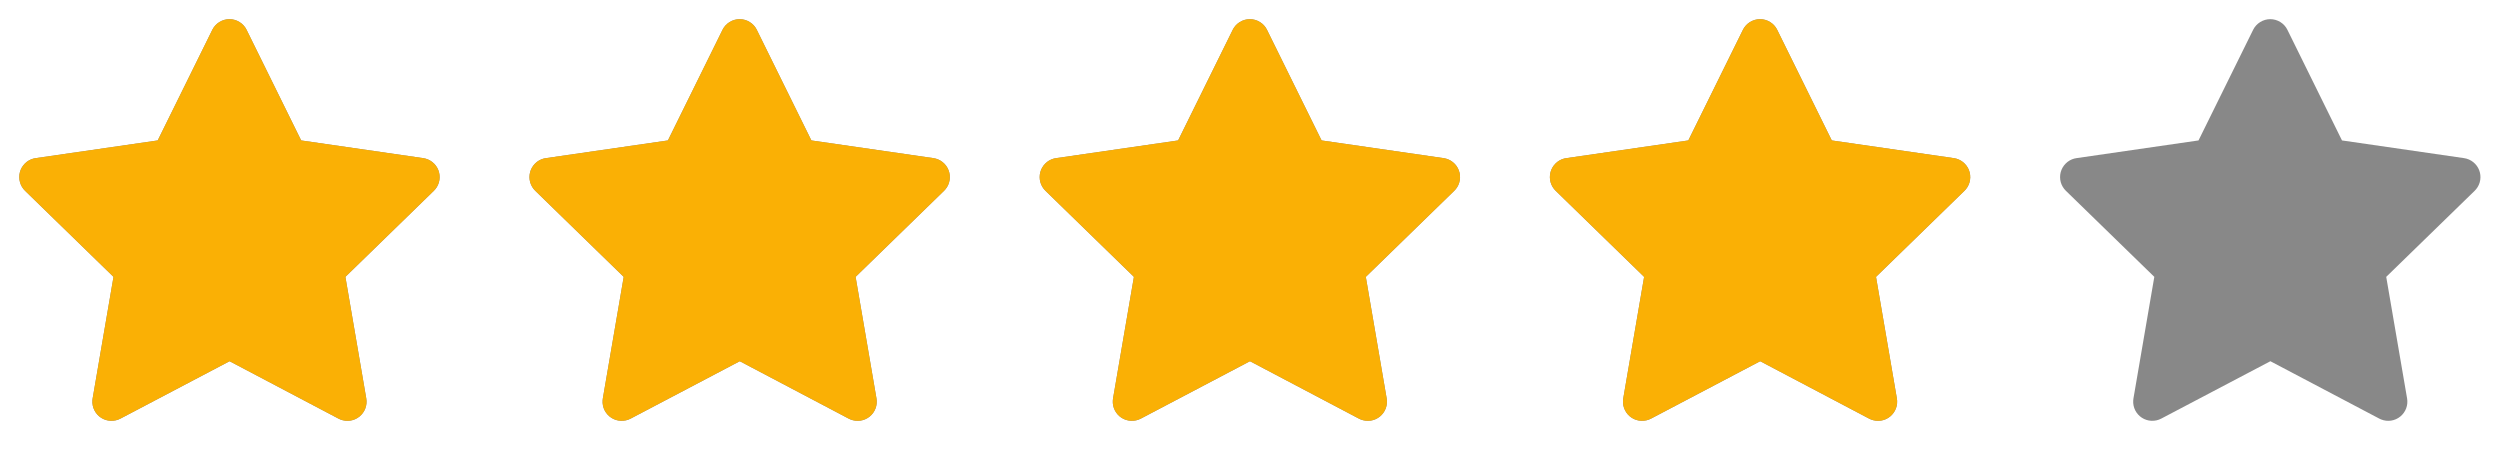 <svg width="98" height="18" viewBox="0 0 98 18" fill="none" xmlns="http://www.w3.org/2000/svg">
<g clip-path="url(#clip0_754_3040)">
<path d="M6.182 5.505L1.397 6.199L1.312 6.216C1.184 6.25 1.067 6.317 0.974 6.412C0.88 6.506 0.813 6.623 0.779 6.751C0.746 6.88 0.747 7.015 0.783 7.143C0.818 7.27 0.887 7.386 0.982 7.479L4.449 10.853L3.631 15.619L3.622 15.702C3.614 15.835 3.641 15.967 3.702 16.086C3.762 16.204 3.852 16.305 3.964 16.377C4.076 16.449 4.205 16.49 4.337 16.495C4.47 16.501 4.602 16.472 4.72 16.41L8.999 14.16L13.269 16.41L13.344 16.444C13.468 16.493 13.602 16.508 13.734 16.488C13.865 16.467 13.989 16.412 14.092 16.328C14.195 16.244 14.274 16.134 14.321 16.01C14.368 15.885 14.38 15.751 14.358 15.619L13.54 10.853L17.008 7.478L17.066 7.414C17.15 7.312 17.205 7.188 17.225 7.057C17.245 6.926 17.231 6.792 17.183 6.669C17.134 6.545 17.054 6.437 16.95 6.354C16.846 6.272 16.723 6.218 16.591 6.199L11.806 5.505L9.667 1.17C9.606 1.044 9.51 0.939 9.391 0.865C9.272 0.791 9.135 0.751 8.995 0.751C8.855 0.751 8.717 0.791 8.599 0.865C8.48 0.939 8.384 1.044 8.322 1.17L6.182 5.505Z" fill="#888888"/>
<g clip-path="url(#clip1_754_3040)">
<path d="M6.182 5.505L1.397 6.199L1.312 6.216C1.184 6.25 1.067 6.317 0.974 6.412C0.88 6.506 0.813 6.623 0.779 6.751C0.746 6.88 0.747 7.015 0.783 7.143C0.818 7.27 0.887 7.386 0.982 7.479L4.449 10.853L3.631 15.619L3.622 15.702C3.614 15.835 3.641 15.967 3.702 16.086C3.762 16.204 3.852 16.305 3.964 16.377C4.076 16.449 4.205 16.49 4.337 16.495C4.47 16.501 4.602 16.472 4.72 16.41L8.999 14.16L13.269 16.41L13.344 16.444C13.468 16.493 13.602 16.508 13.734 16.488C13.865 16.467 13.989 16.412 14.092 16.328C14.195 16.244 14.274 16.134 14.321 16.01C14.368 15.885 14.38 15.751 14.358 15.619L13.54 10.853L17.008 7.478L17.066 7.414C17.15 7.312 17.205 7.188 17.225 7.057C17.245 6.926 17.231 6.792 17.183 6.669C17.134 6.545 17.054 6.437 16.95 6.354C16.846 6.272 16.723 6.218 16.591 6.199L11.806 5.505L9.667 1.17C9.606 1.044 9.51 0.939 9.391 0.865C9.272 0.791 9.135 0.751 8.995 0.751C8.855 0.751 8.717 0.791 8.599 0.865C8.48 0.939 8.384 1.044 8.322 1.17L6.182 5.505Z" fill="#FAB005"/>
</g>
</g>
<g clip-path="url(#clip2_754_3040)">
<path d="M26.182 5.505L21.397 6.199L21.312 6.216C21.184 6.25 21.067 6.317 20.974 6.412C20.88 6.506 20.813 6.623 20.779 6.751C20.746 6.88 20.747 7.015 20.782 7.143C20.818 7.27 20.887 7.386 20.982 7.479L24.449 10.853L23.631 15.619L23.622 15.702C23.614 15.835 23.641 15.967 23.701 16.086C23.762 16.204 23.852 16.305 23.964 16.377C24.076 16.449 24.204 16.49 24.337 16.495C24.47 16.501 24.602 16.472 24.72 16.41L28.999 14.16L33.269 16.41L33.344 16.444C33.468 16.493 33.602 16.508 33.734 16.488C33.865 16.467 33.989 16.412 34.092 16.328C34.195 16.244 34.274 16.134 34.321 16.01C34.368 15.885 34.38 15.751 34.358 15.619L33.54 10.853L37.008 7.478L37.066 7.414C37.15 7.312 37.205 7.188 37.225 7.057C37.245 6.926 37.231 6.792 37.182 6.669C37.134 6.545 37.054 6.437 36.95 6.354C36.846 6.272 36.723 6.218 36.591 6.199L31.806 5.505L29.667 1.17C29.606 1.044 29.51 0.939 29.391 0.865C29.272 0.791 29.135 0.751 28.995 0.751C28.855 0.751 28.718 0.791 28.599 0.865C28.48 0.939 28.384 1.044 28.322 1.17L26.182 5.505Z" fill="#888888"/>
<g clip-path="url(#clip3_754_3040)">
<path d="M26.182 5.505L21.397 6.199L21.312 6.216C21.184 6.25 21.067 6.317 20.974 6.412C20.88 6.506 20.813 6.623 20.779 6.751C20.746 6.88 20.747 7.015 20.782 7.143C20.818 7.27 20.887 7.386 20.982 7.479L24.449 10.853L23.631 15.619L23.622 15.702C23.614 15.835 23.641 15.967 23.701 16.086C23.762 16.204 23.852 16.305 23.964 16.377C24.076 16.449 24.204 16.49 24.337 16.495C24.47 16.501 24.602 16.472 24.72 16.41L28.999 14.16L33.269 16.41L33.344 16.444C33.468 16.493 33.602 16.508 33.734 16.488C33.865 16.467 33.989 16.412 34.092 16.328C34.195 16.244 34.274 16.134 34.321 16.01C34.368 15.885 34.38 15.751 34.358 15.619L33.54 10.853L37.008 7.478L37.066 7.414C37.15 7.312 37.205 7.188 37.225 7.057C37.245 6.926 37.231 6.792 37.182 6.669C37.134 6.545 37.054 6.437 36.95 6.354C36.846 6.272 36.723 6.218 36.591 6.199L31.806 5.505L29.667 1.17C29.606 1.044 29.51 0.939 29.391 0.865C29.272 0.791 29.135 0.751 28.995 0.751C28.855 0.751 28.718 0.791 28.599 0.865C28.48 0.939 28.384 1.044 28.322 1.17L26.182 5.505Z" fill="#FAB005"/>
</g>
</g>
<g clip-path="url(#clip4_754_3040)">
<path d="M46.182 5.505L41.397 6.199L41.312 6.216C41.184 6.25 41.067 6.317 40.974 6.412C40.88 6.506 40.813 6.623 40.779 6.751C40.746 6.88 40.747 7.015 40.782 7.143C40.818 7.27 40.887 7.386 40.982 7.479L44.449 10.853L43.631 15.619L43.622 15.702C43.614 15.835 43.641 15.967 43.702 16.086C43.762 16.204 43.852 16.305 43.964 16.377C44.076 16.449 44.205 16.49 44.337 16.495C44.47 16.501 44.602 16.472 44.72 16.41L48.999 14.16L53.269 16.41L53.344 16.444C53.468 16.493 53.602 16.508 53.734 16.488C53.865 16.467 53.989 16.412 54.092 16.328C54.195 16.244 54.274 16.134 54.321 16.01C54.368 15.885 54.38 15.751 54.358 15.619L53.54 10.853L57.008 7.478L57.066 7.414C57.15 7.312 57.205 7.188 57.225 7.057C57.245 6.926 57.231 6.792 57.182 6.669C57.134 6.545 57.054 6.437 56.95 6.354C56.846 6.272 56.723 6.218 56.591 6.199L51.806 5.505L49.667 1.17C49.606 1.044 49.51 0.939 49.391 0.865C49.272 0.791 49.135 0.751 48.995 0.751C48.855 0.751 48.718 0.791 48.599 0.865C48.48 0.939 48.384 1.044 48.322 1.17L46.182 5.505Z" fill="#888888"/>
<g clip-path="url(#clip5_754_3040)">
<path d="M46.182 5.505L41.397 6.199L41.312 6.216C41.184 6.25 41.067 6.317 40.974 6.412C40.88 6.506 40.813 6.623 40.779 6.751C40.746 6.88 40.747 7.015 40.782 7.143C40.818 7.27 40.887 7.386 40.982 7.479L44.449 10.853L43.631 15.619L43.622 15.702C43.614 15.835 43.641 15.967 43.702 16.086C43.762 16.204 43.852 16.305 43.964 16.377C44.076 16.449 44.205 16.49 44.337 16.495C44.47 16.501 44.602 16.472 44.72 16.41L48.999 14.16L53.269 16.41L53.344 16.444C53.468 16.493 53.602 16.508 53.734 16.488C53.865 16.467 53.989 16.412 54.092 16.328C54.195 16.244 54.274 16.134 54.321 16.01C54.368 15.885 54.38 15.751 54.358 15.619L53.54 10.853L57.008 7.478L57.066 7.414C57.15 7.312 57.205 7.188 57.225 7.057C57.245 6.926 57.231 6.792 57.182 6.669C57.134 6.545 57.054 6.437 56.95 6.354C56.846 6.272 56.723 6.218 56.591 6.199L51.806 5.505L49.667 1.17C49.606 1.044 49.51 0.939 49.391 0.865C49.272 0.791 49.135 0.751 48.995 0.751C48.855 0.751 48.718 0.791 48.599 0.865C48.48 0.939 48.384 1.044 48.322 1.17L46.182 5.505Z" fill="#FAB005"/>
</g>
</g>
<g clip-path="url(#clip6_754_3040)">
<path d="M66.182 5.505L61.397 6.199L61.312 6.216C61.184 6.25 61.067 6.317 60.974 6.412C60.88 6.506 60.813 6.623 60.779 6.751C60.746 6.88 60.747 7.015 60.782 7.143C60.818 7.27 60.887 7.386 60.982 7.479L64.449 10.853L63.631 15.619L63.622 15.702C63.614 15.835 63.641 15.967 63.702 16.086C63.762 16.204 63.852 16.305 63.964 16.377C64.076 16.449 64.204 16.49 64.337 16.495C64.47 16.501 64.602 16.472 64.72 16.41L68.999 14.16L73.269 16.41L73.344 16.444C73.468 16.493 73.602 16.508 73.734 16.488C73.865 16.467 73.989 16.412 74.092 16.328C74.195 16.244 74.274 16.134 74.321 16.01C74.368 15.885 74.38 15.751 74.358 15.619L73.54 10.853L77.008 7.478L77.066 7.414C77.15 7.312 77.205 7.188 77.225 7.057C77.245 6.926 77.231 6.792 77.183 6.669C77.134 6.545 77.054 6.437 76.95 6.354C76.847 6.272 76.723 6.218 76.591 6.199L71.806 5.505L69.667 1.17C69.606 1.044 69.51 0.939 69.391 0.865C69.272 0.791 69.135 0.751 68.995 0.751C68.855 0.751 68.718 0.791 68.599 0.865C68.48 0.939 68.384 1.044 68.322 1.17L66.182 5.505Z" fill="#888888"/>
<g clip-path="url(#clip7_754_3040)">
<path d="M66.182 5.505L61.397 6.199L61.312 6.216C61.184 6.25 61.067 6.317 60.974 6.412C60.88 6.506 60.813 6.623 60.779 6.751C60.746 6.88 60.747 7.015 60.782 7.143C60.818 7.27 60.887 7.386 60.982 7.479L64.449 10.853L63.631 15.619L63.622 15.702C63.614 15.835 63.641 15.967 63.702 16.086C63.762 16.204 63.852 16.305 63.964 16.377C64.076 16.449 64.204 16.49 64.337 16.495C64.47 16.501 64.602 16.472 64.72 16.41L68.999 14.16L73.269 16.41L73.344 16.444C73.468 16.493 73.602 16.508 73.734 16.488C73.865 16.467 73.989 16.412 74.092 16.328C74.195 16.244 74.274 16.134 74.321 16.01C74.368 15.885 74.38 15.751 74.358 15.619L73.54 10.853L77.008 7.478L77.066 7.414C77.15 7.312 77.205 7.188 77.225 7.057C77.245 6.926 77.231 6.792 77.183 6.669C77.134 6.545 77.054 6.437 76.95 6.354C76.847 6.272 76.723 6.218 76.591 6.199L71.806 5.505L69.667 1.17C69.606 1.044 69.51 0.939 69.391 0.865C69.272 0.791 69.135 0.751 68.995 0.751C68.855 0.751 68.718 0.791 68.599 0.865C68.48 0.939 68.384 1.044 68.322 1.17L66.182 5.505Z" fill="#FAB005"/>
</g>
</g>
<path d="M86.182 5.505L81.397 6.199L81.312 6.216C81.184 6.25 81.067 6.317 80.974 6.412C80.88 6.506 80.813 6.623 80.779 6.751C80.746 6.88 80.747 7.015 80.782 7.143C80.818 7.27 80.887 7.386 80.982 7.479L84.449 10.853L83.631 15.619L83.622 15.702C83.614 15.835 83.641 15.967 83.701 16.086C83.762 16.204 83.852 16.305 83.964 16.377C84.076 16.449 84.204 16.49 84.337 16.495C84.47 16.501 84.602 16.472 84.72 16.41L88.999 14.16L93.269 16.41L93.344 16.444C93.468 16.493 93.602 16.508 93.734 16.488C93.865 16.467 93.989 16.412 94.092 16.328C94.195 16.244 94.274 16.134 94.321 16.01C94.368 15.885 94.38 15.751 94.358 15.619L93.54 10.853L97.008 7.478L97.066 7.414C97.15 7.312 97.205 7.188 97.225 7.057C97.245 6.926 97.231 6.792 97.183 6.669C97.134 6.545 97.054 6.437 96.95 6.354C96.847 6.272 96.723 6.218 96.591 6.199L91.806 5.505L89.667 1.17C89.606 1.044 89.51 0.939 89.391 0.865C89.272 0.791 89.135 0.751 88.995 0.751C88.855 0.751 88.718 0.791 88.599 0.865C88.48 0.939 88.384 1.044 88.322 1.17L86.182 5.505Z" fill="#888888"/>
<defs>
<clipPath id="clip0_754_3040">
<rect width="18" height="18" fill="white"/>
</clipPath>
<clipPath id="clip1_754_3040">
<rect width="18" height="18" fill="white"/>
</clipPath>
<clipPath id="clip2_754_3040">
<rect width="18" height="18" fill="white" transform="translate(20)"/>
</clipPath>
<clipPath id="clip3_754_3040">
<rect width="18" height="18" fill="white" transform="translate(20)"/>
</clipPath>
<clipPath id="clip4_754_3040">
<rect width="18" height="18" fill="white" transform="translate(40)"/>
</clipPath>
<clipPath id="clip5_754_3040">
<rect width="18" height="18" fill="white" transform="translate(40)"/>
</clipPath>
<clipPath id="clip6_754_3040">
<rect width="18" height="18" fill="white" transform="translate(60)"/>
</clipPath>
<clipPath id="clip7_754_3040">
<rect width="18" height="18" fill="white" transform="translate(60)"/>
</clipPath>
</defs>
</svg>
